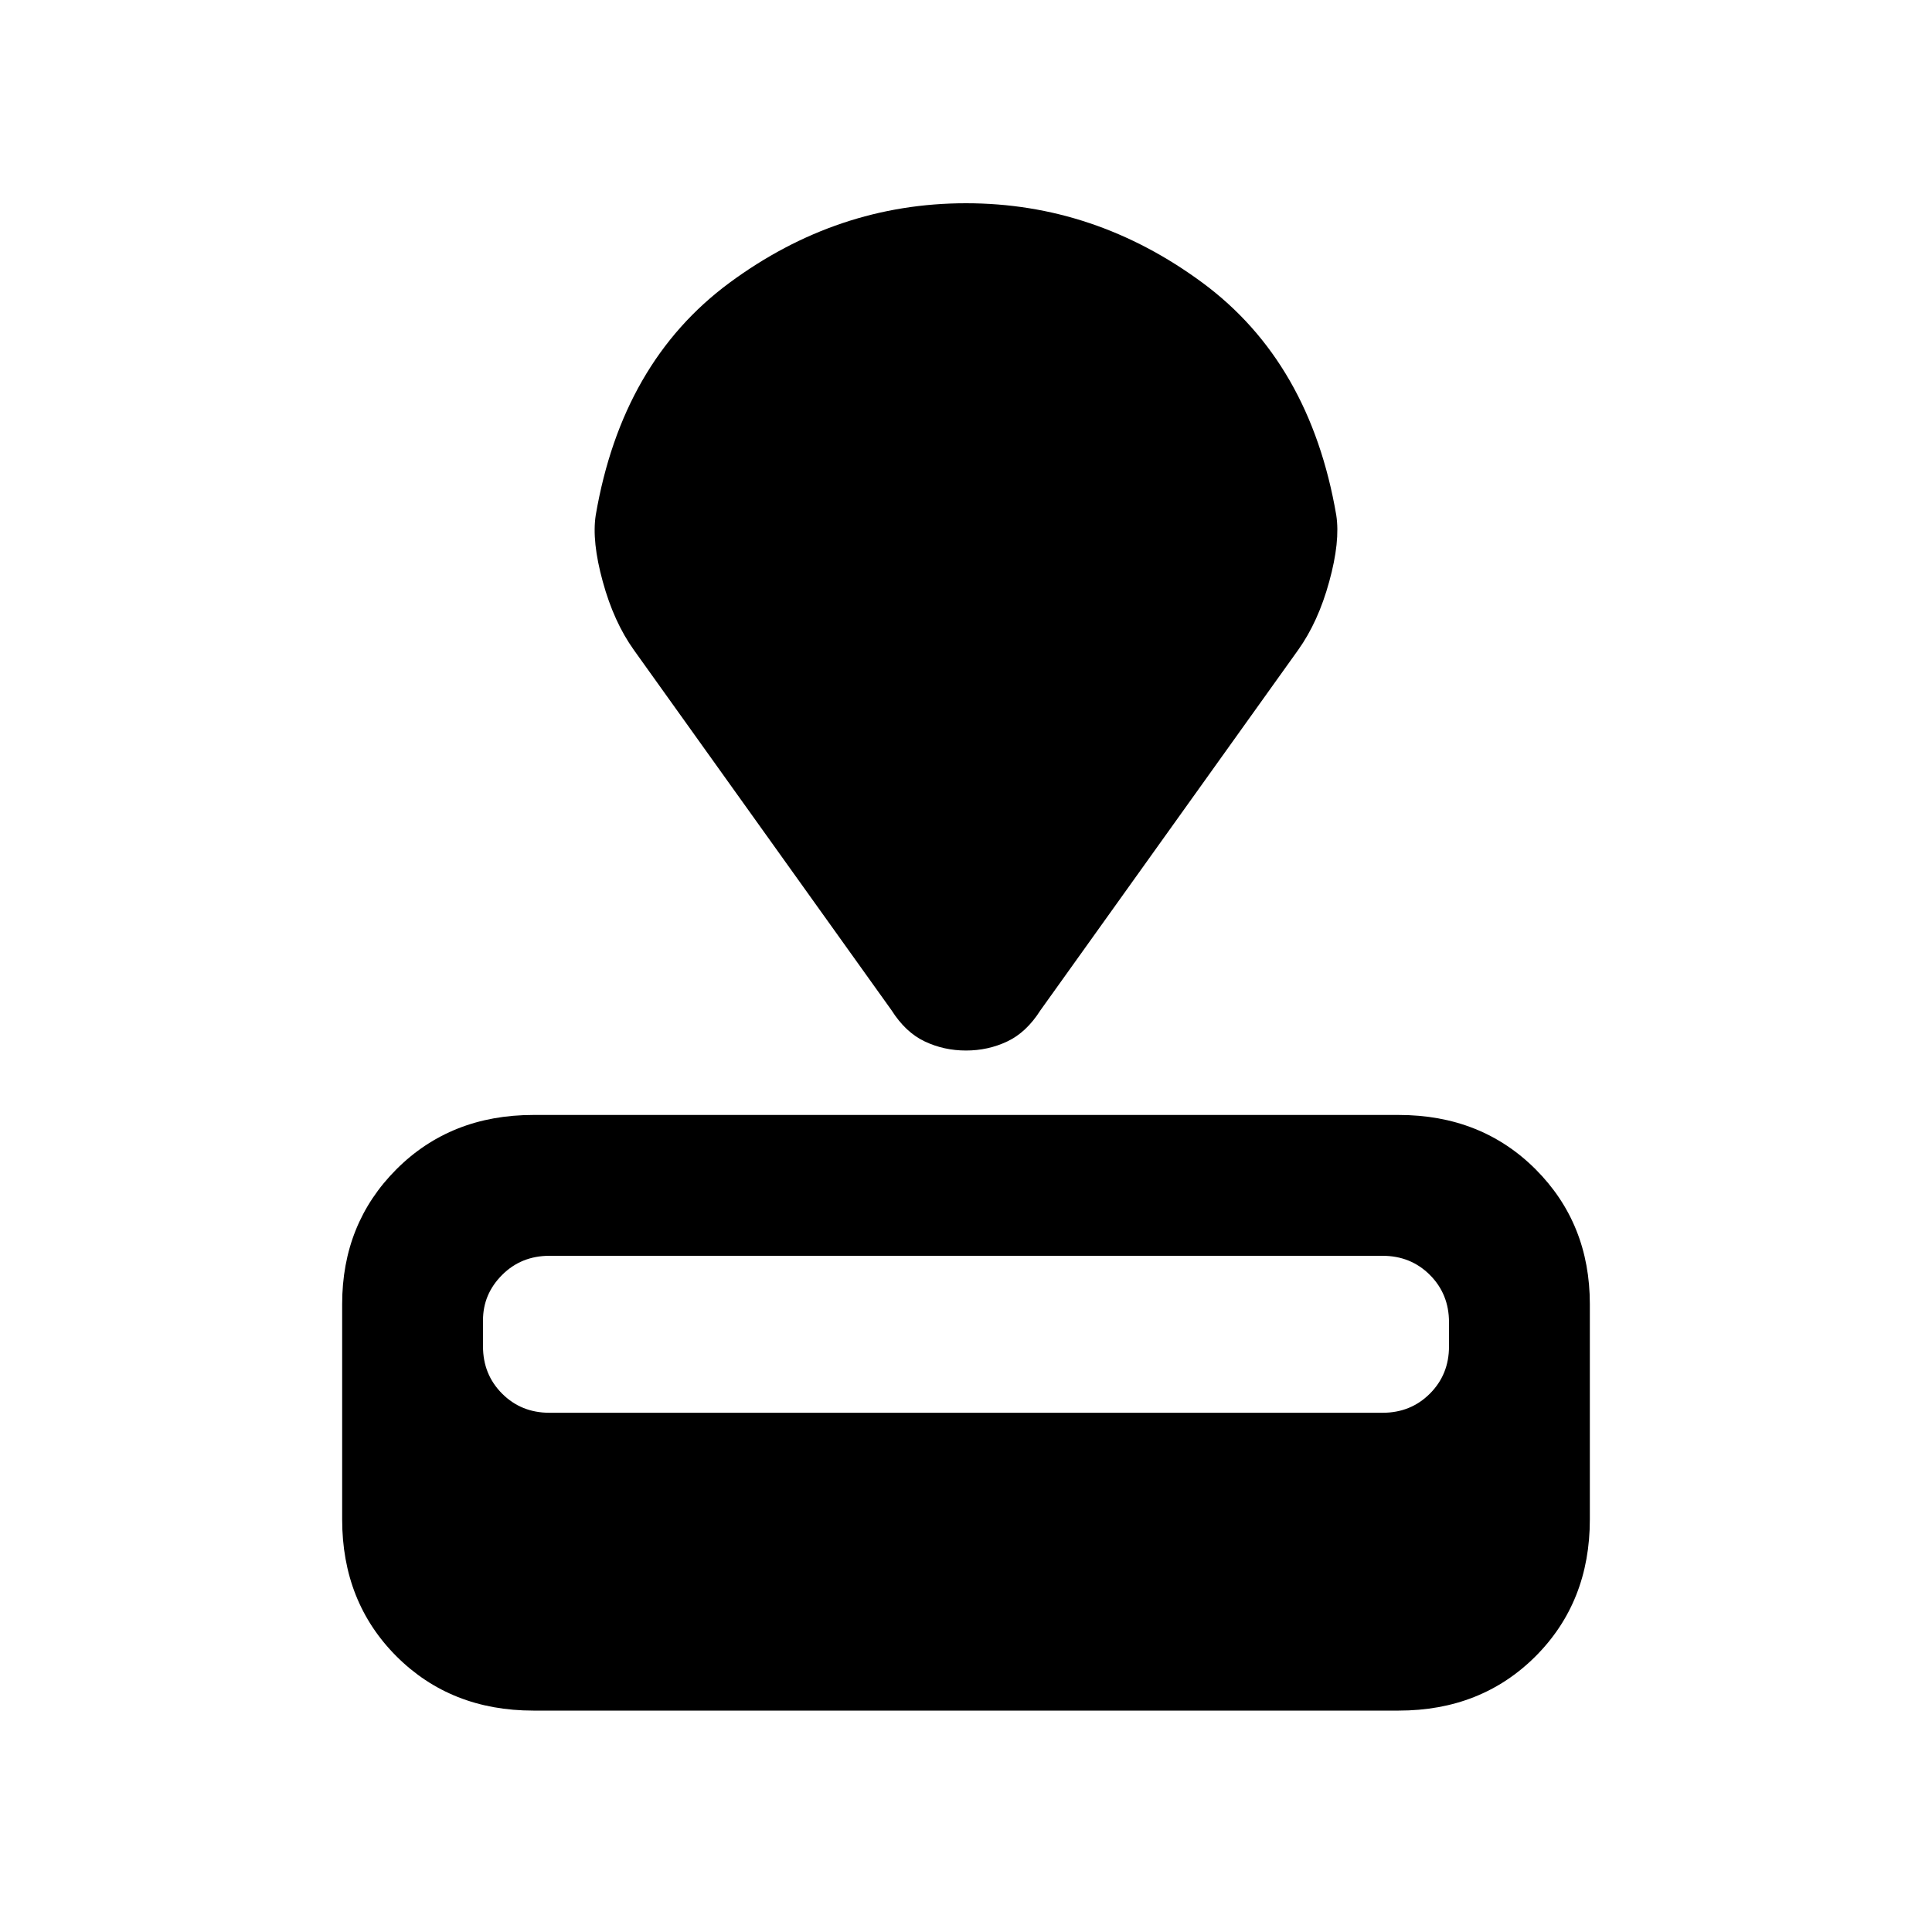 <svg xmlns="http://www.w3.org/2000/svg" height="20" width="20"><path d="M14.479 17.708H5.521Q4.667 17.708 4.104 17.146Q3.542 16.583 3.542 15.729V13.5Q3.542 12.667 4.104 12.104Q4.667 11.542 5.521 11.542H14.479Q15.333 11.542 15.896 12.104Q16.458 12.667 16.458 13.5V15.729Q16.458 16.583 15.896 17.146Q15.333 17.708 14.479 17.708ZM14.312 14.625Q14.604 14.625 14.802 14.427Q15 14.229 15 13.938V13.688Q15 13.396 14.802 13.198Q14.604 13 14.312 13H5.688Q5.396 13 5.198 13.198Q5 13.396 5 13.667V13.938Q5 14.229 5.198 14.427Q5.396 14.625 5.688 14.625ZM13.438 6.729 10.771 10.458Q10.625 10.688 10.427 10.781Q10.229 10.875 10 10.875Q9.771 10.875 9.573 10.781Q9.375 10.688 9.229 10.458L6.562 6.729Q6.354 6.438 6.24 6.021Q6.125 5.604 6.167 5.333Q6.438 3.75 7.552 2.927Q8.667 2.104 10 2.104Q11.333 2.104 12.448 2.927Q13.562 3.75 13.833 5.333Q13.875 5.604 13.76 6.021Q13.646 6.438 13.438 6.729Z"/></svg>